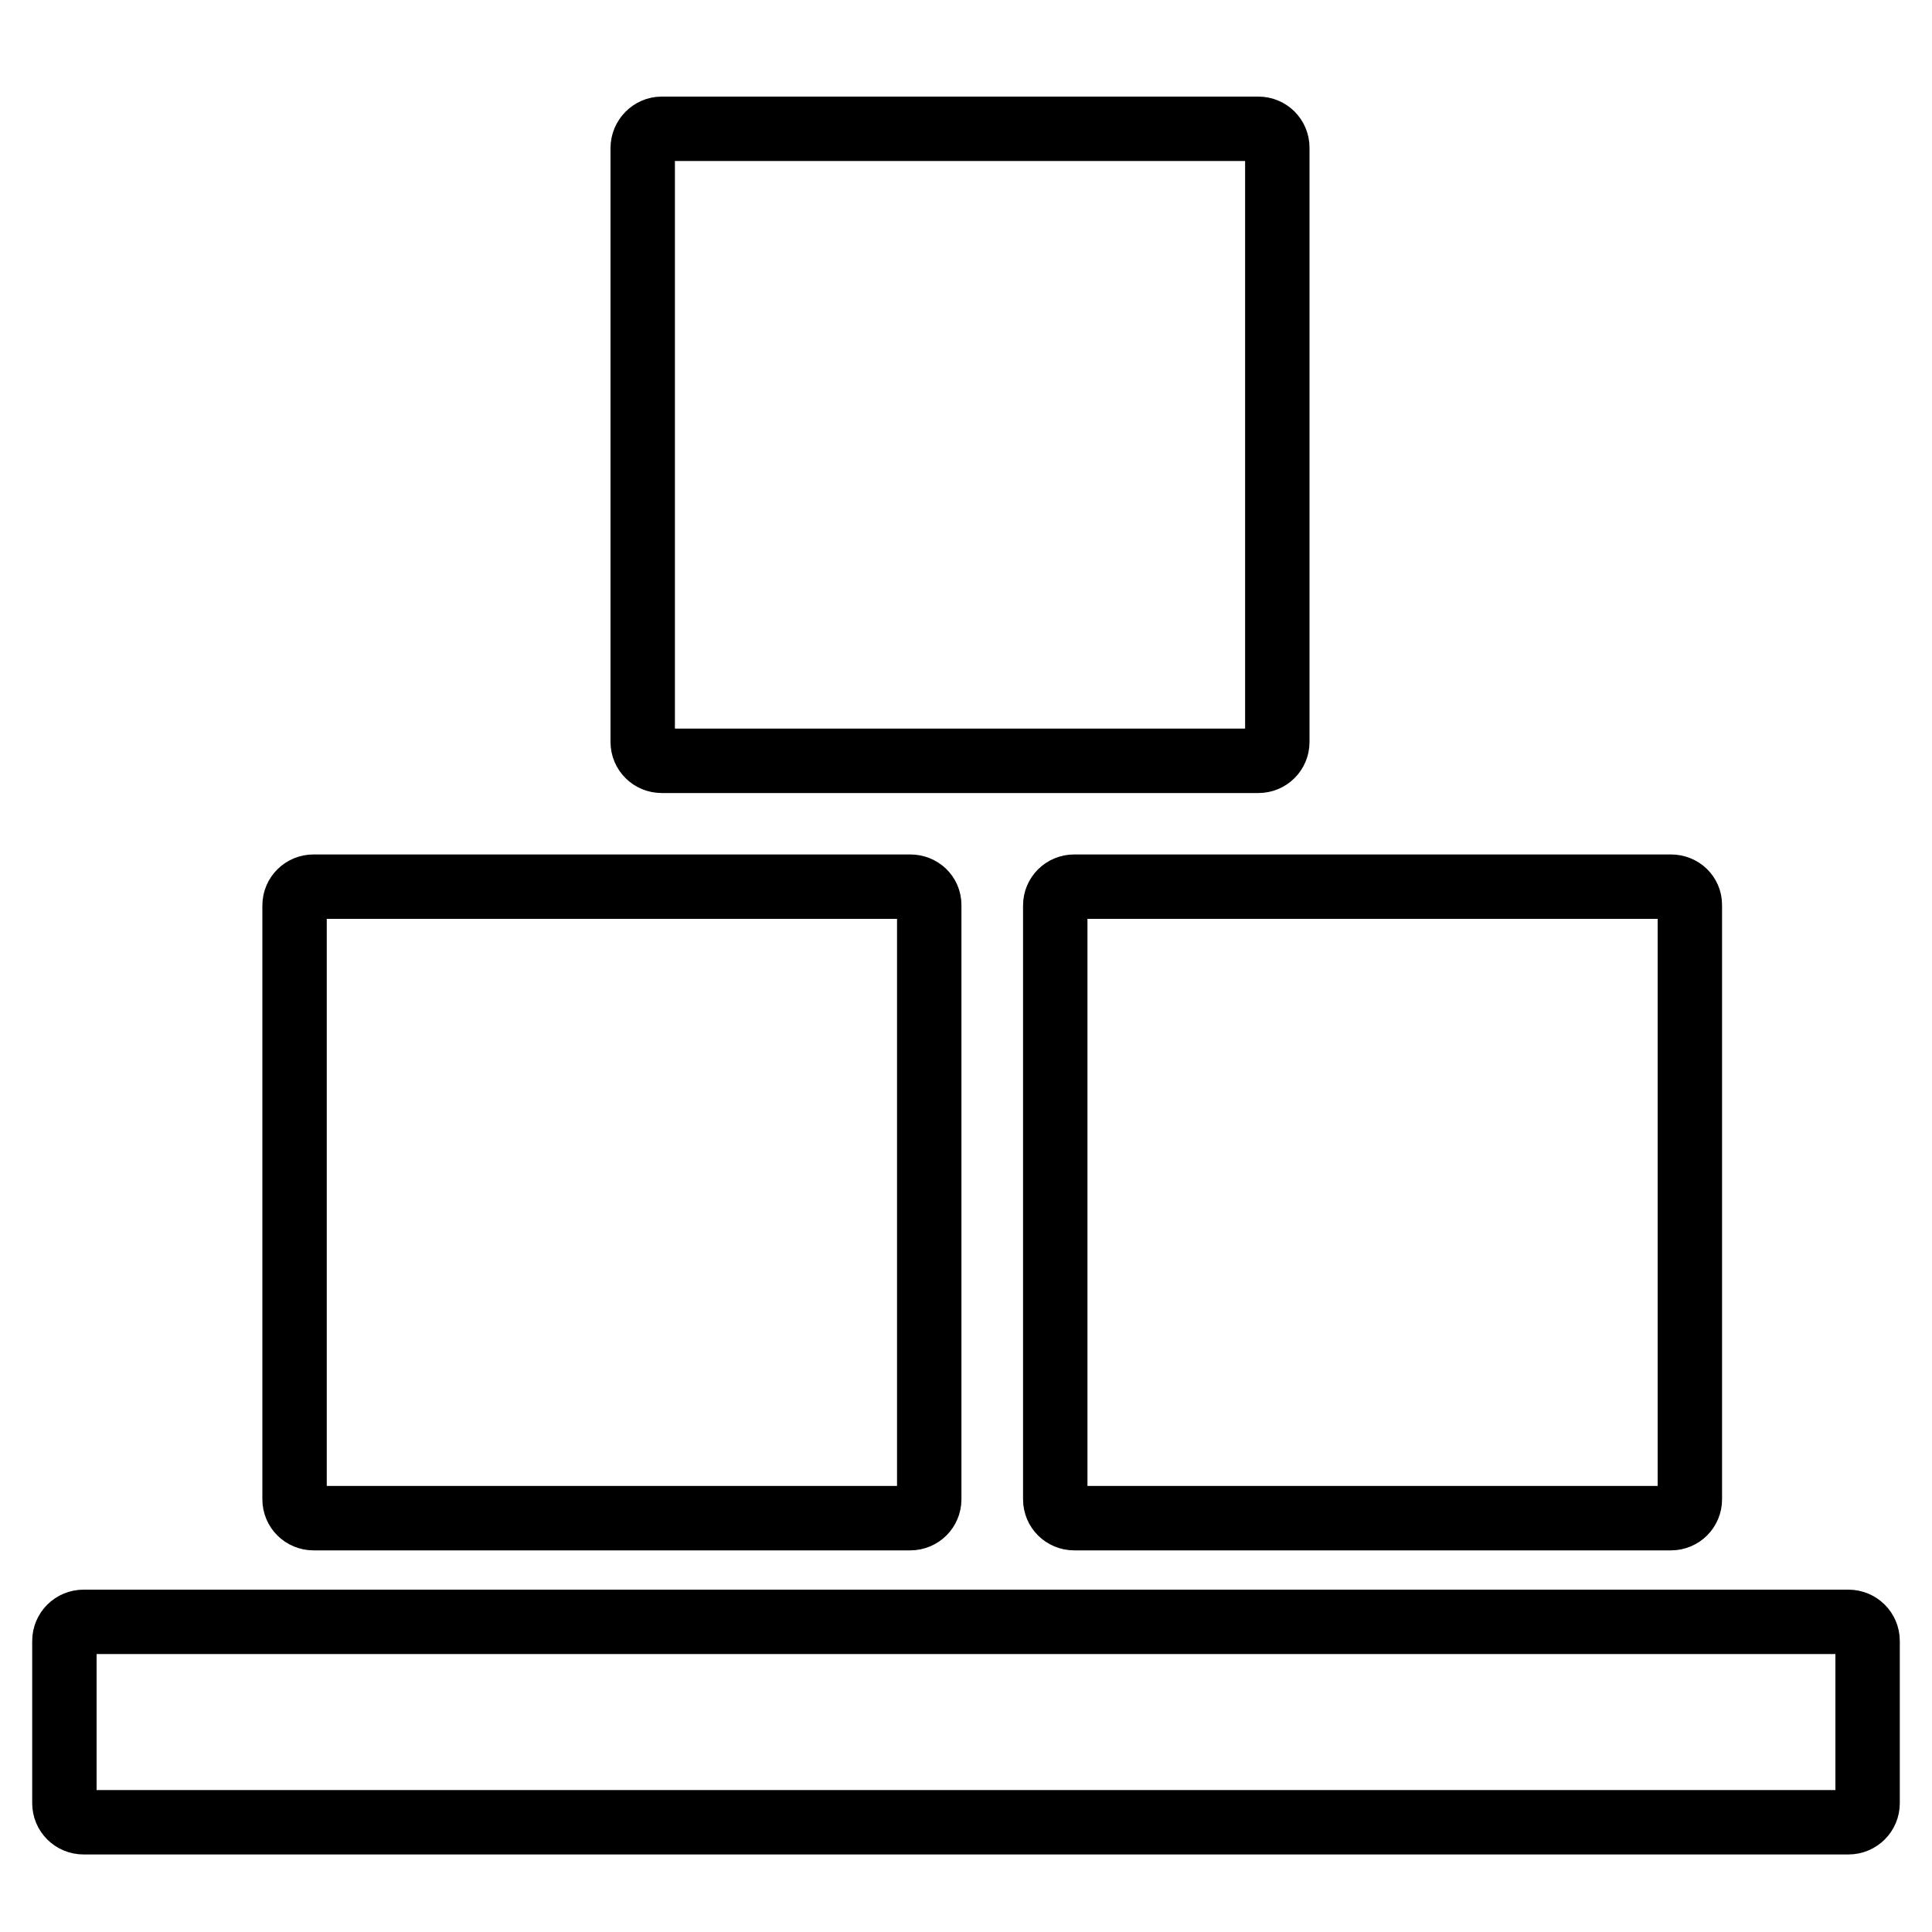 <svg width="30" height="30" viewBox="0 0 30 30" fill="none" xmlns="http://www.w3.org/2000/svg">
<path d="M14.135 13.768H4.868C4.706 13.768 4.574 13.898 4.574 14.059V23.282C4.574 23.444 4.706 23.574 4.868 23.574H14.135C14.297 23.574 14.429 23.444 14.429 23.282V14.052C14.429 13.891 14.297 13.768 14.135 13.768Z" stroke="black"/>
<path d="M16.68 13.768H25.947C26.109 13.768 26.24 13.891 26.24 14.052V23.282C26.24 23.444 26.109 23.574 25.947 23.574H16.68C16.517 23.574 16.386 23.444 16.386 23.282V14.059C16.386 13.898 16.517 13.768 16.68 13.768Z" stroke="black"/>
<path d="M10.274 2C10.112 2 9.98 2.138 9.98 2.299V11.522C9.98 11.684 10.112 11.814 10.274 11.814H19.541C19.703 11.814 19.834 11.684 19.834 11.522V2.292C19.834 2.131 19.703 2 19.541 2H10.274Z" stroke="black"/>
<path d="M1 25.48C1 25.317 1.133 25.184 1.298 25.184H28.702C28.867 25.184 29 25.317 29 25.48V28C29 28.164 28.867 28.296 28.702 28.296H1.298C1.133 28.296 1 28.164 1 28V25.48Z" stroke="black"/>
</svg>
